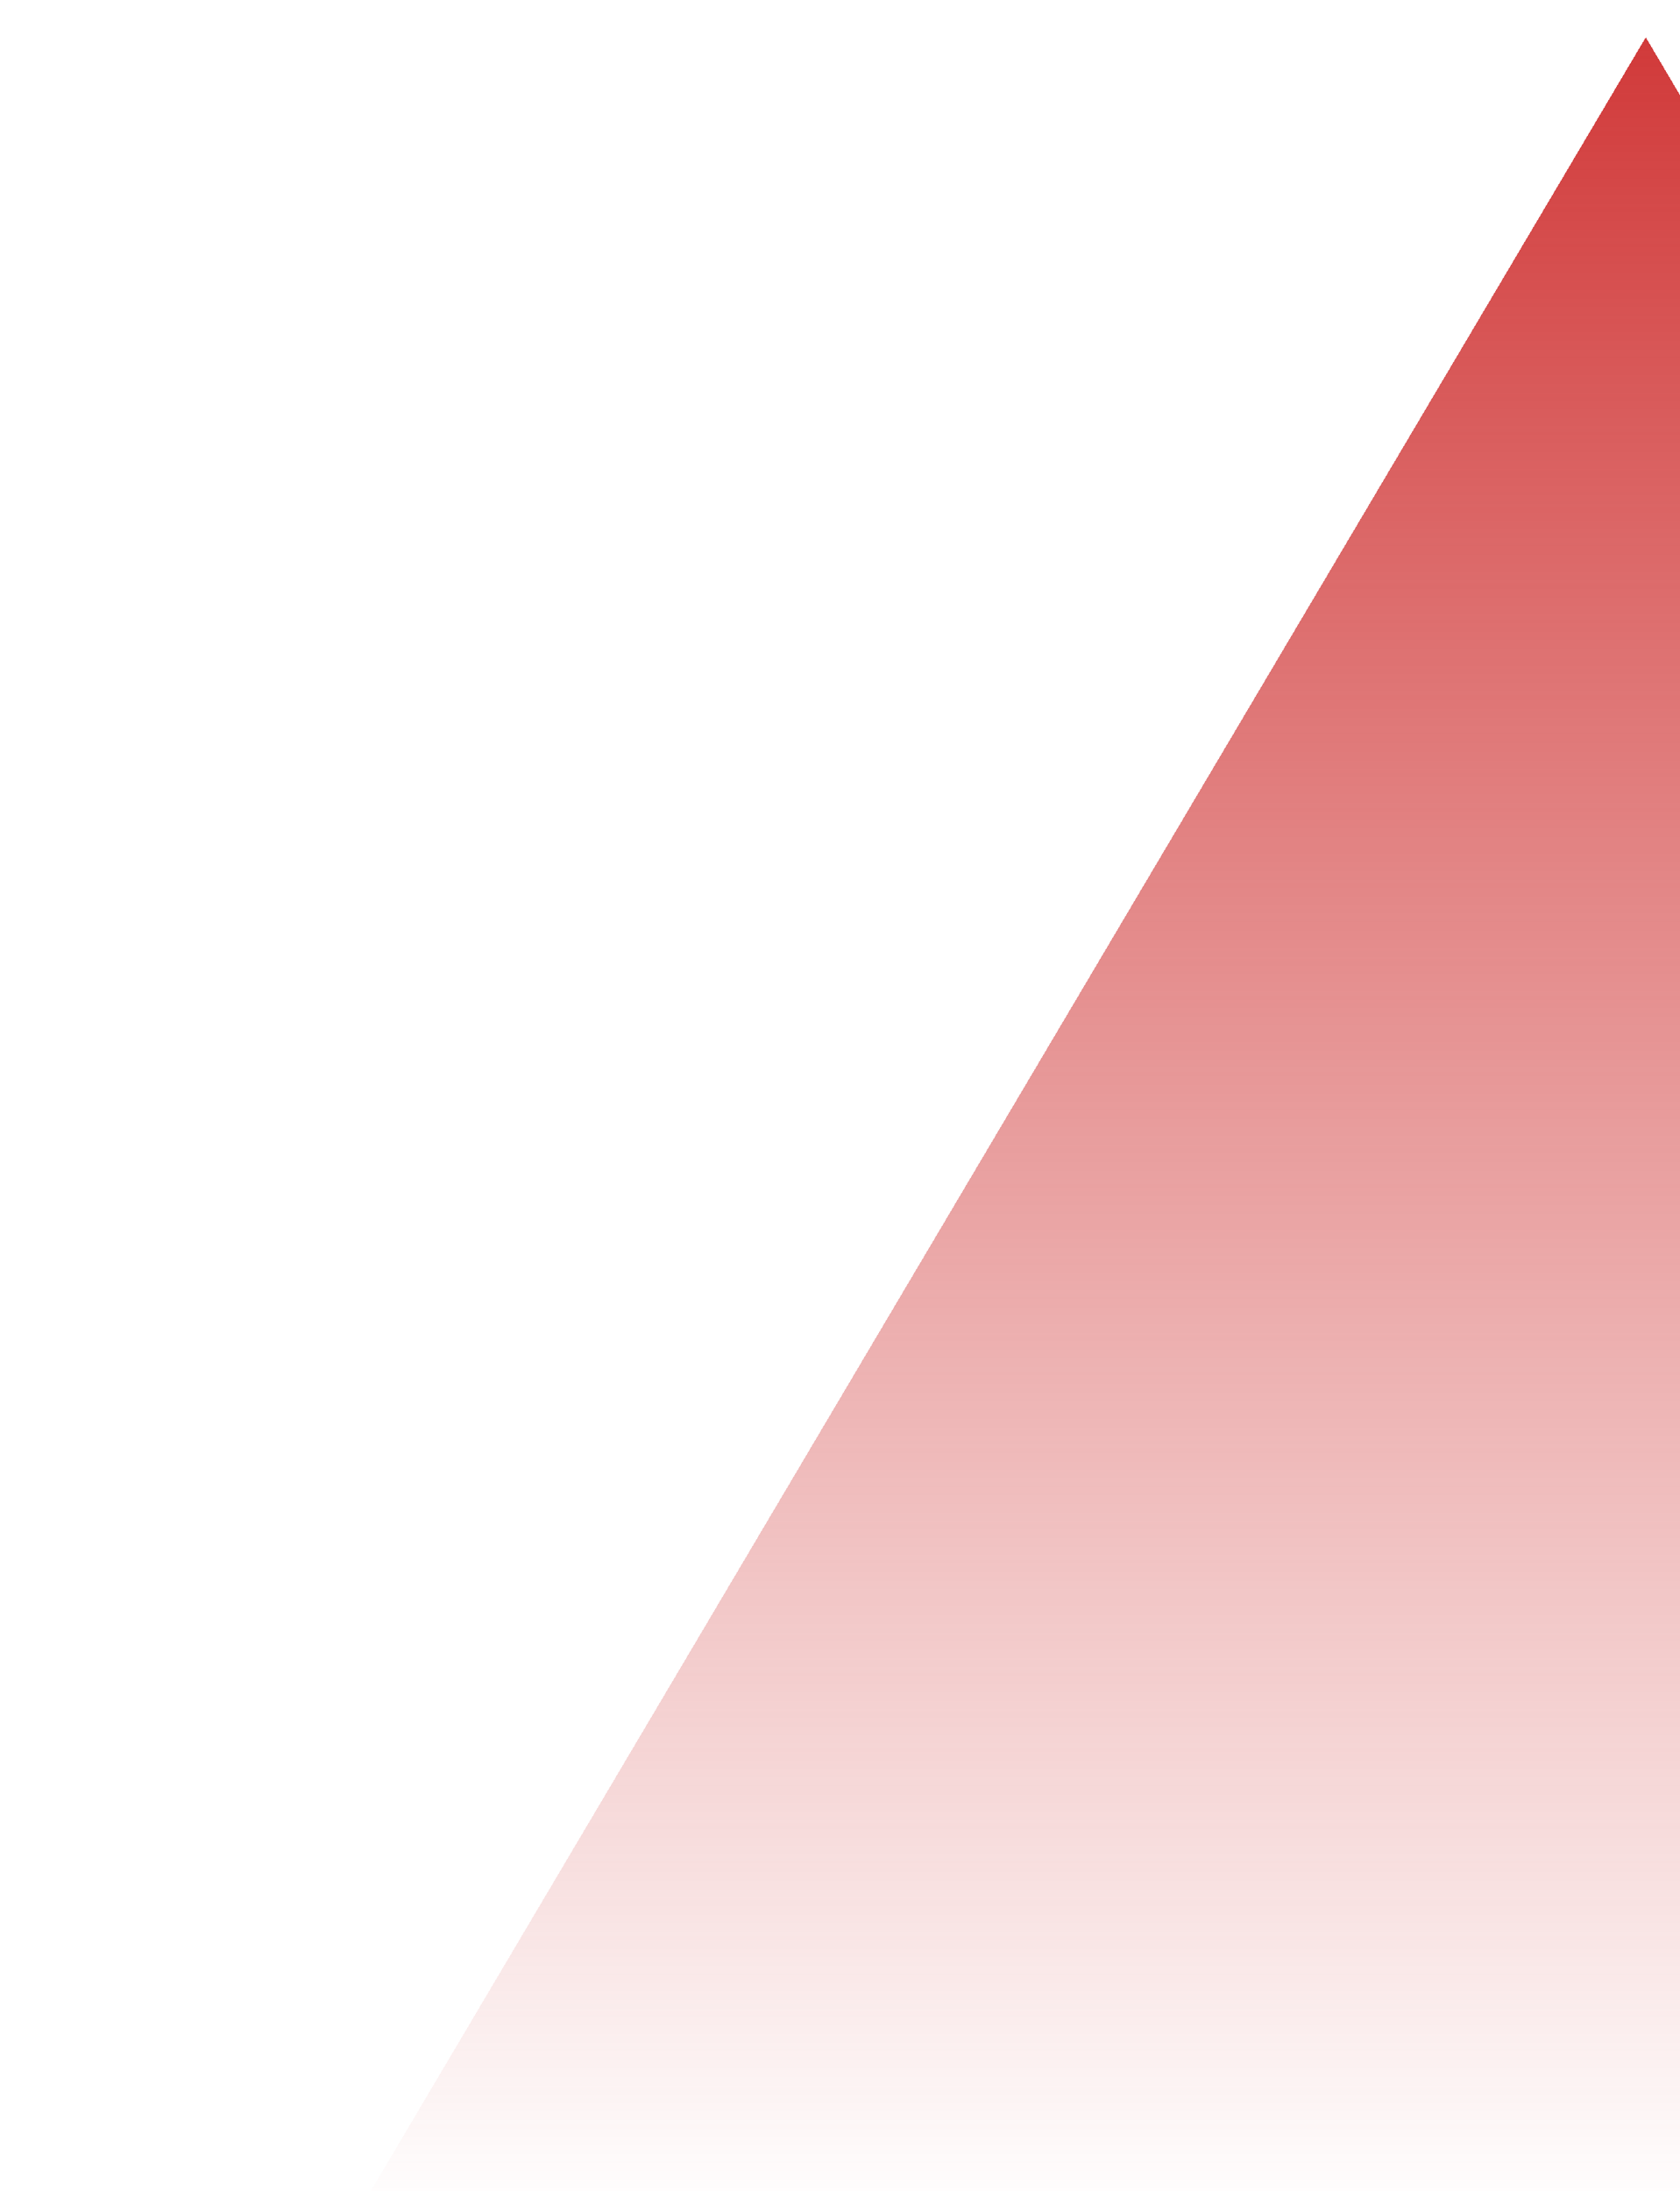 <svg width="270" height="352" viewBox="0 0 270 352" fill="none" xmlns="http://www.w3.org/2000/svg">
<g filter="url(#filter0_d_206_571)">
<path d="M258.5 0L516.143 435H0.857L258.5 0Z" fill="url(#paint0_linear_206_571)" shape-rendering="crispEdges"/>
</g>
<defs>
<filter id="filter0_d_206_571" x="0.857" y="0" width="525.285" height="445" filterUnits="userSpaceOnUse" color-interpolation-filters="sRGB">
<feFlood flood-opacity="0" result="BackgroundImageFix"/>
<feColorMatrix in="SourceAlpha" type="matrix" values="0 0 0 0 0 0 0 0 0 0 0 0 0 0 0 0 0 0 127 0" result="hardAlpha"/>
<feOffset dx="6" dy="6"/>
<feGaussianBlur stdDeviation="2"/>
<feComposite in2="hardAlpha" operator="out"/>
<feColorMatrix type="matrix" values="0 0 0 0 0 0 0 0 0 0 0 0 0 0 0 0 0 0 0.25 0"/>
<feBlend mode="normal" in2="BackgroundImageFix" result="effect1_dropShadow_206_571"/>
<feBlend mode="normal" in="SourceGraphic" in2="effect1_dropShadow_206_571" result="shape"/>
</filter>
<linearGradient id="paint0_linear_206_571" x1="258.5" y1="0" x2="258.5" y2="580" gradientUnits="userSpaceOnUse">
<stop stop-color="#D13A3A"/>
<stop offset="0.604" stop-color="#D13A3A" stop-opacity="0"/>
</linearGradient>
</defs>
</svg>
